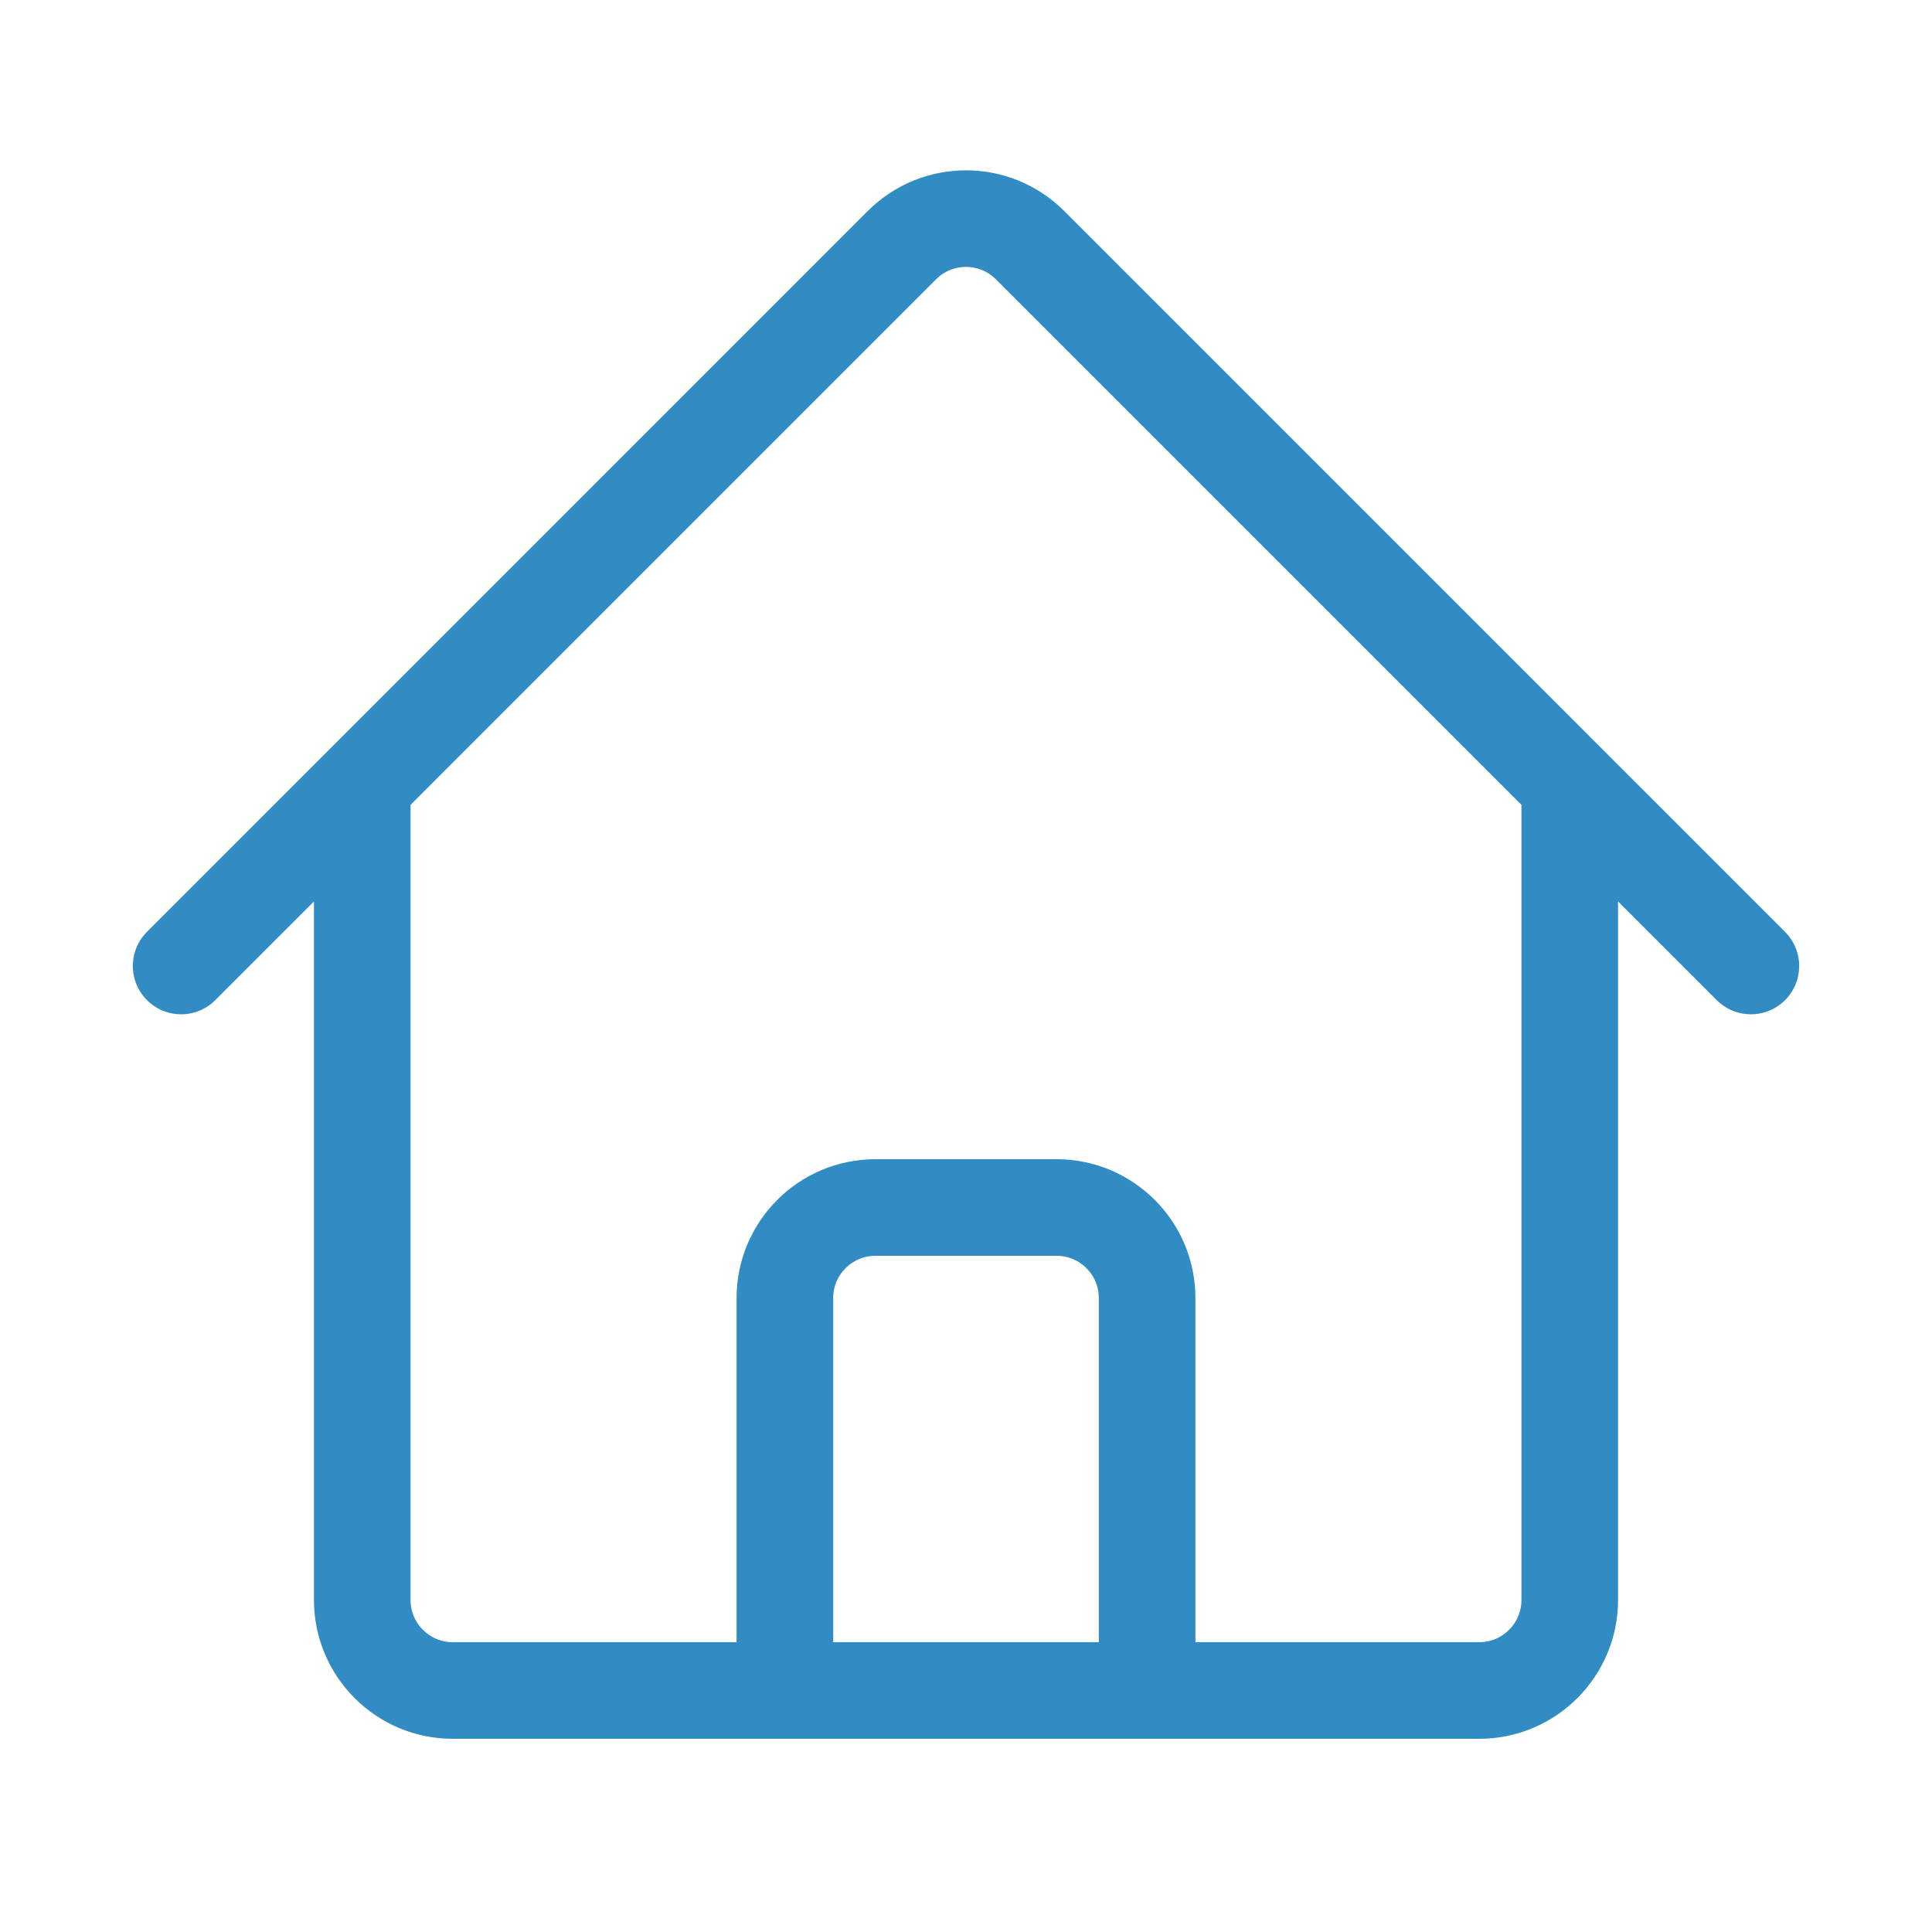 <svg width="60" height="60" viewBox="0 0 60 60" fill="none" xmlns="http://www.w3.org/2000/svg">
<path d="M5.625 30L28.01 7.613C29.11 6.515 30.89 6.515 31.988 7.613L54.375 30M11.25 24.375V49.688C11.25 51.24 12.51 52.5 14.062 52.5H24.375V40.313C24.375 38.76 25.635 37.5 27.188 37.5H32.812C34.365 37.5 35.625 38.76 35.625 40.313V52.5H45.938C47.49 52.5 48.75 51.24 48.75 49.688V24.375M20.625 52.5H41.25" stroke="#328CC4" stroke-width="3" stroke-linecap="round" stroke-linejoin="round"/>
</svg>
